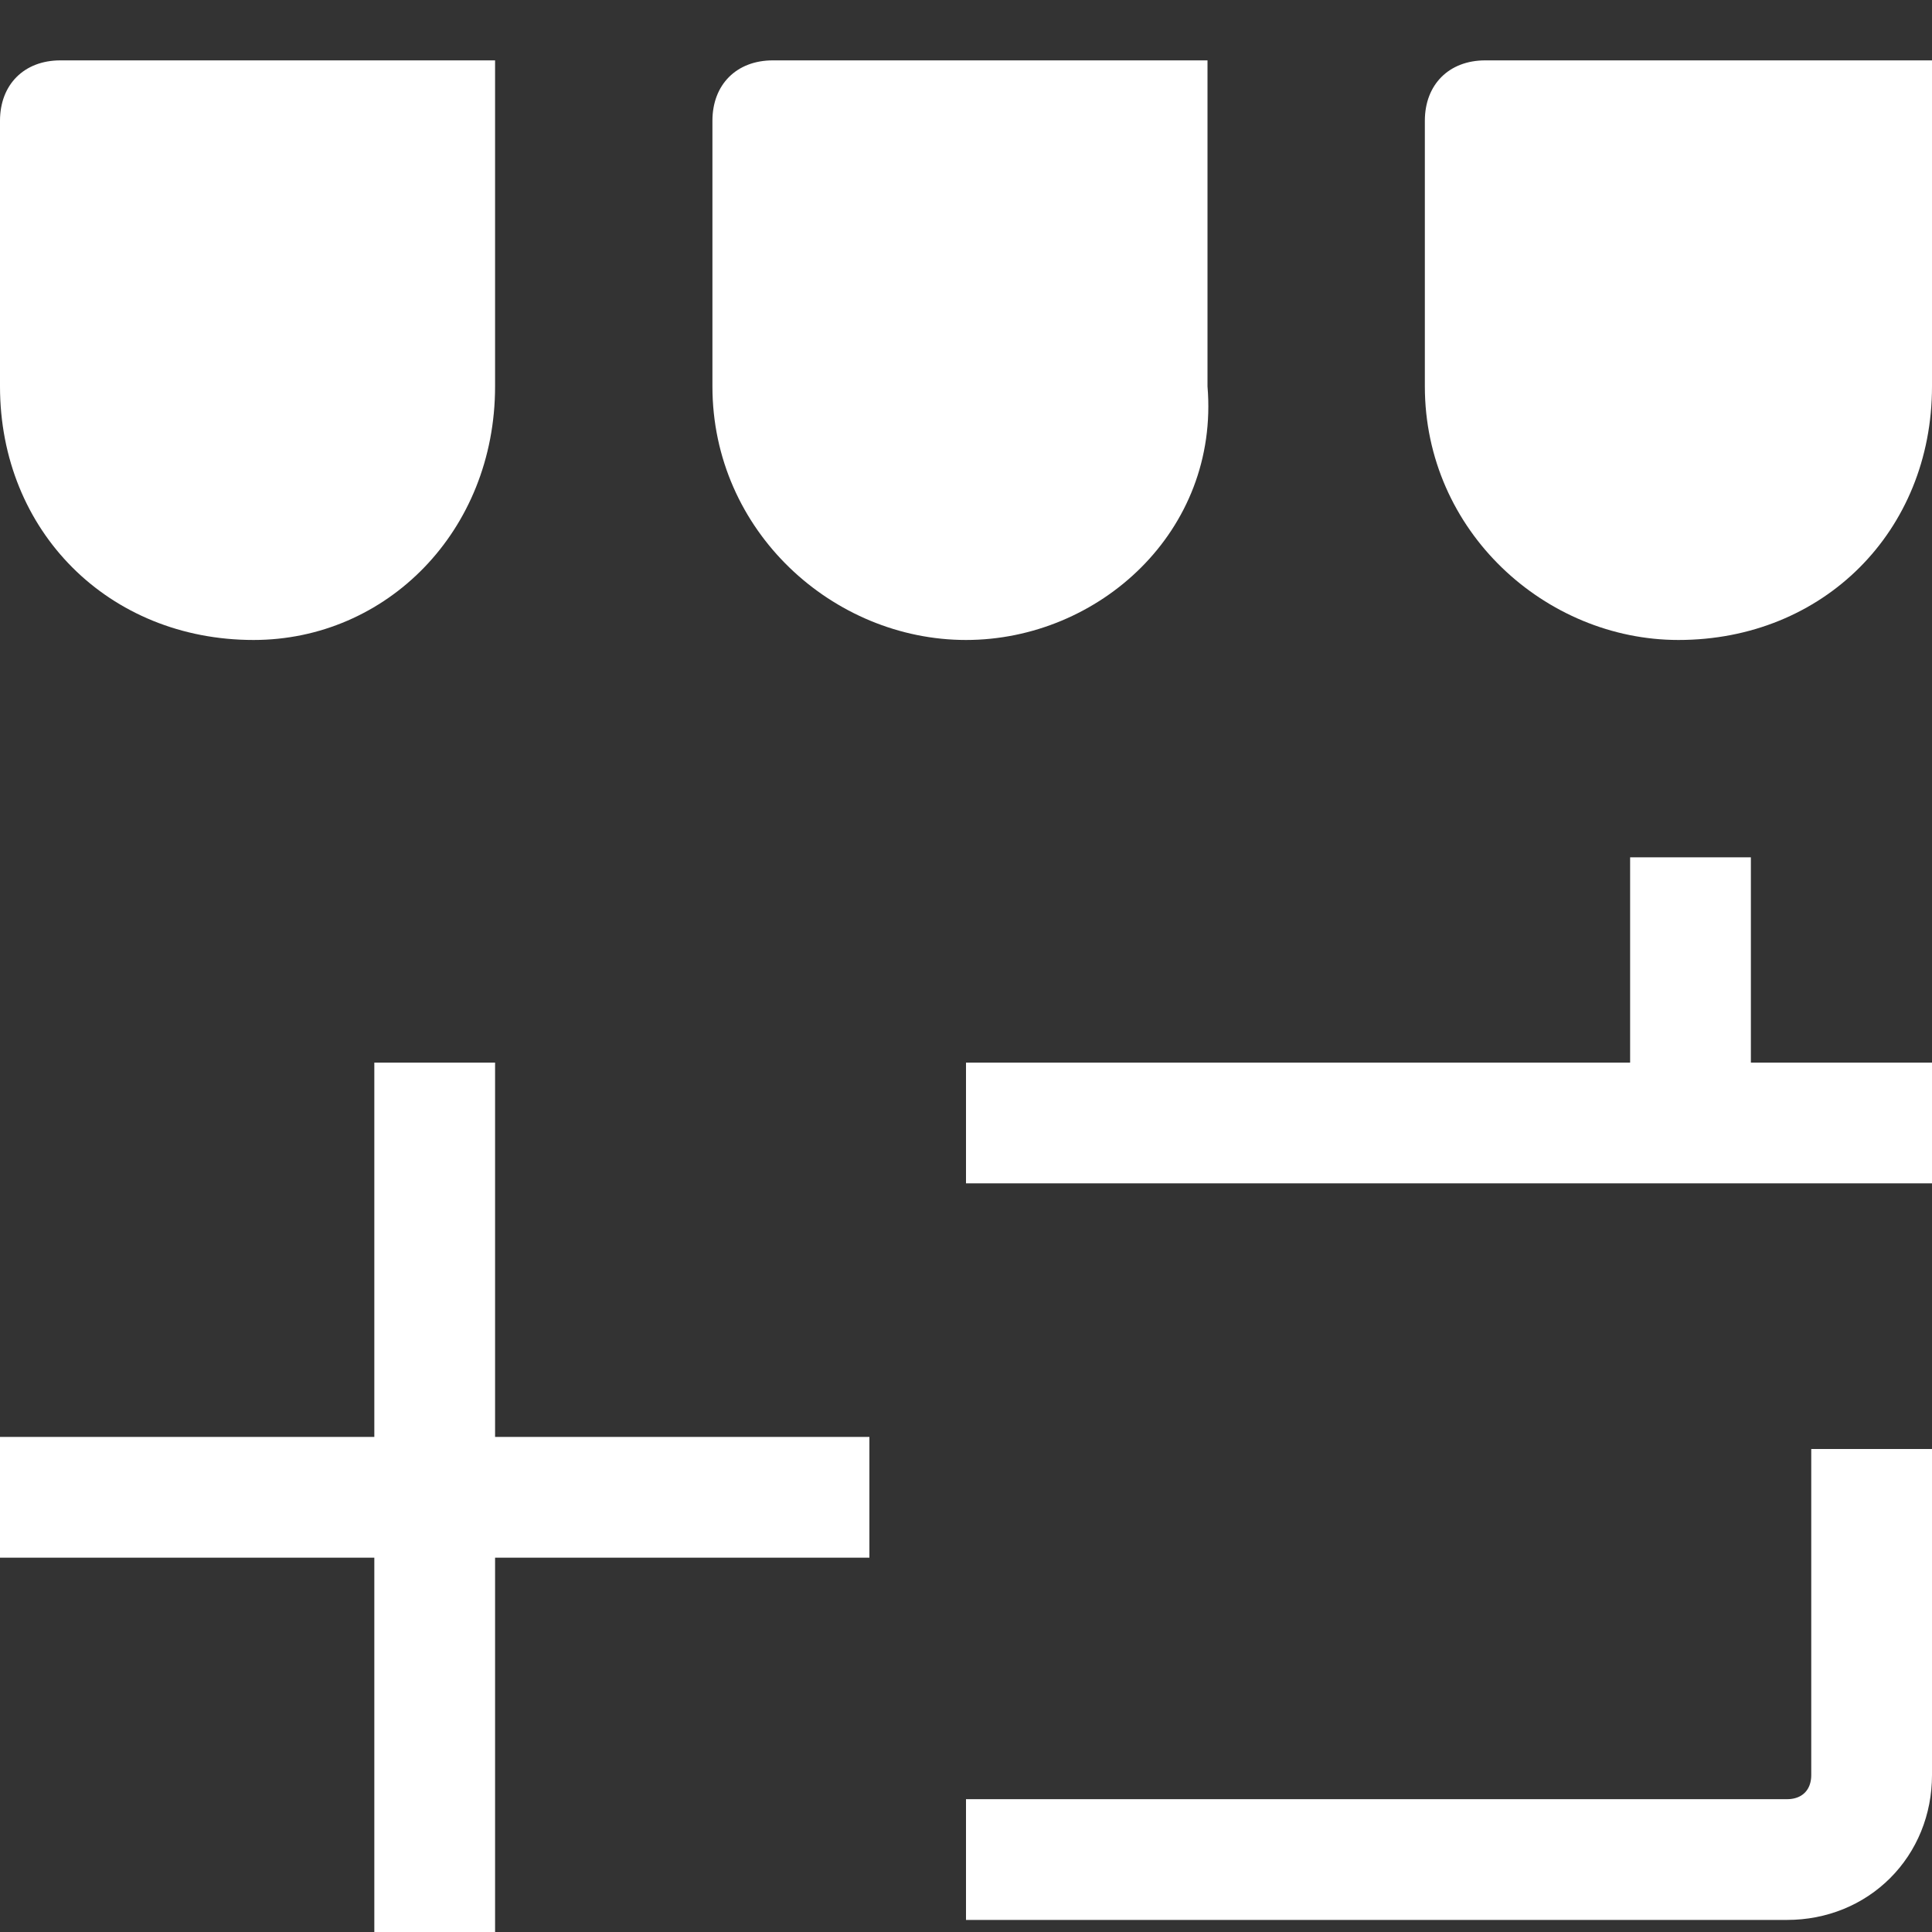 <?xml version="1.0" encoding="utf-8"?>
<!-- Generator: Adobe Illustrator 26.0.0, SVG Export Plug-In . SVG Version: 6.00 Build 0)  -->
<svg version="1.1" id="artwork" xmlns="http://www.w3.org/2000/svg" xmlns:xlink="http://www.w3.org/1999/xlink" x="0px" y="0px"
	 viewBox="0 0 16 16" style="enable-background:new 0 0 16 16;" xml:space="preserve">
<rect x="0" y="0" width="16" height="16" fill="#333333" stroke="none"/>
<g>
	<line style="fill:none;stroke:#FFFFFF;stroke-miterlimit:10;" x1="0" y1="12.4" x2="7.2" y2="12.4"/>
	<line style="fill:none;stroke:#FFFFFF;stroke-miterlimit:10;" x1="3.6" y1="16" x2="3.6" y2="8.8"/>
</g>
<g>
	<line style="fill:none;stroke:#FFFFFF;stroke-miterlimit:10;" x1="14" y1="7.1" x2="14" y2="9.3"/>
	<line style="fill:none;stroke:#FFFFFF;stroke-miterlimit:10;" x1="8" y1="9.3" x2="16" y2="9.3"/>
	<path style="fill:none;stroke:#FFFFFF;stroke-miterlimit:10;" d="M15.5,12v2.7c0,0.4-0.3,0.7-0.7,0.7H8"/>
	<path style="fill:#FFFFFF;" d="M2.1,5.3L2.1,5.3C0.9,5.3,0,4.4,0,3.2V1c0-0.3,0.2-0.5,0.5-0.5h3.6v2.7C4.1,4.4,3.2,5.3,2.1,5.3z"/>
	<path style="fill:#FFFFFF;" d="M13.9,5.3L13.9,5.3c-1.1,0-2.1-0.9-2.1-2.1V1c0-0.3,0.2-0.5,0.5-0.5H16v2.7
		C16,4.4,15.1,5.3,13.9,5.3z"/>
	<path style="fill:#FFFFFF;" d="M8,5.3L8,5.3c-1.1,0-2.1-0.9-2.1-2.1V1c0-0.3,0.2-0.5,0.5-0.5h3.6v2.7C10.1,4.4,9.1,5.3,8,5.3z"/>
</g>
</svg>
